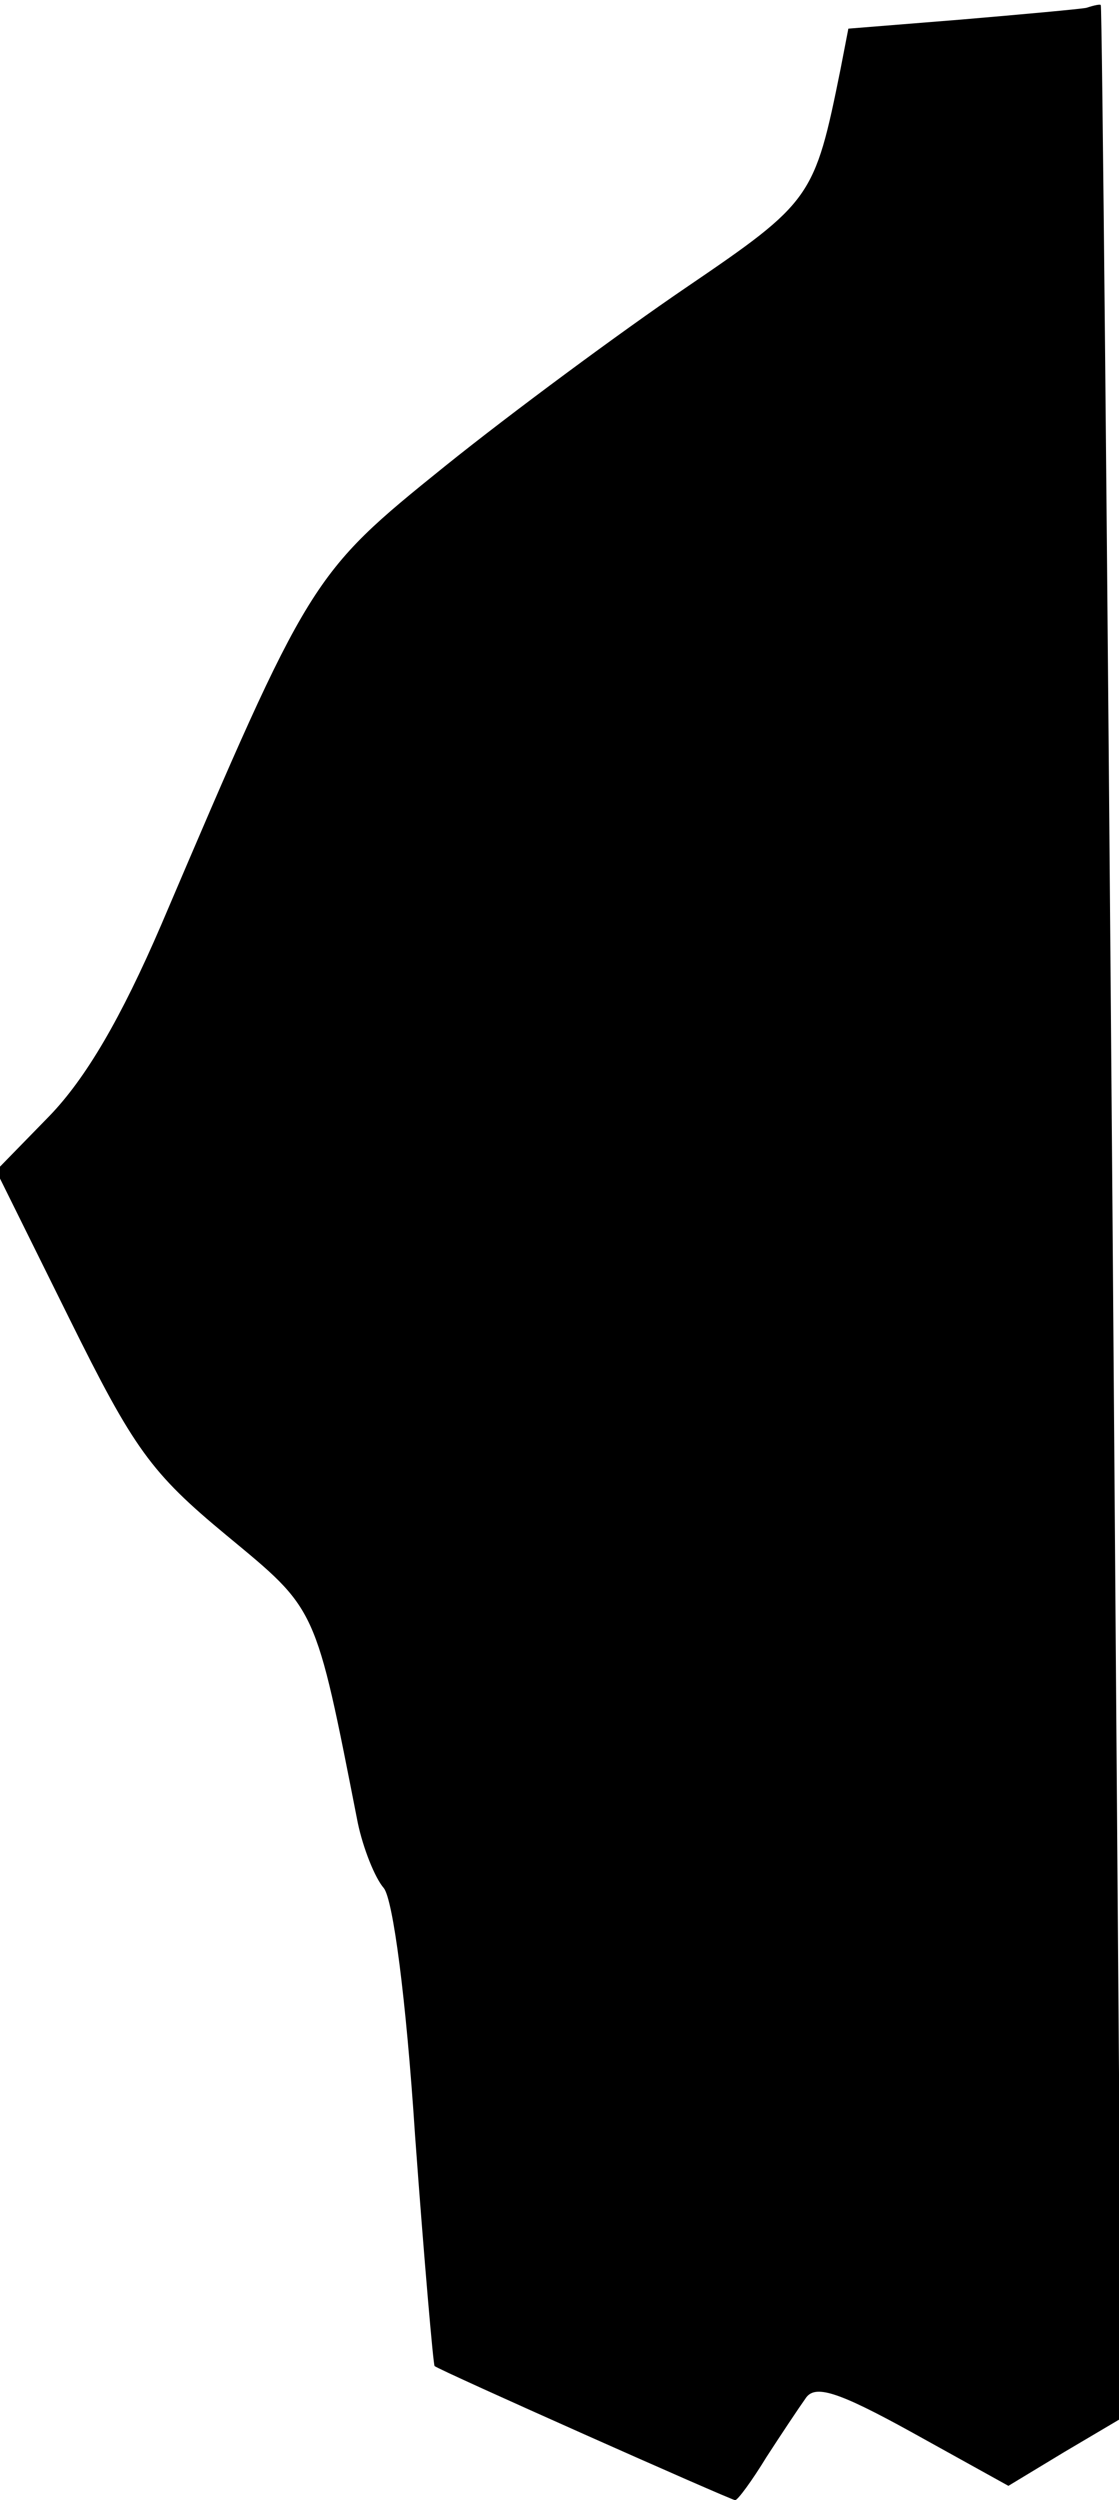 <?xml version="1.0" standalone="no"?>
<!DOCTYPE svg PUBLIC "-//W3C//DTD SVG 20010904//EN"
 "http://www.w3.org/TR/2001/REC-SVG-20010904/DTD/svg10.dtd">
<svg version="1.0" xmlns="http://www.w3.org/2000/svg"
 width="86pt" height="192pt" viewBox="0 0 86 192"
 preserveAspectRatio="xMidYMid meet">
<g transform="translate(0,192) scale(0.1,-0.1)"
fill="#000000" stroke="none">
<path fill="#000000" stroke="none" d="M835 1914 c-5 -1 -49 -5 -96 -9 l-87
-7 -6 -31 c-20 -99 -22 -102 -119 -168 -50 -34 -134 -96 -185 -137 -103 -83
-104 -85 -218 -352 -31 -72 -58 -118 -86 -147 l-41 -42 56 -113 c50 -101 63
-119 121 -167 70 -58 68 -53 101 -221 4 -19 13 -42 20 -50 7 -9 17 -83 24
-190 7 -96 14 -176 15 -177 3 -3 228 -103 231 -103 2 0 13 15 24 33 11 17 25
38 30 45 7 11 24 6 82 -26 l74 -41 43 26 44 26 -7 926 c-4 509 -8 927 -9 927
0 1 -5 0 -11 -2z"/>
</g>
</svg>
